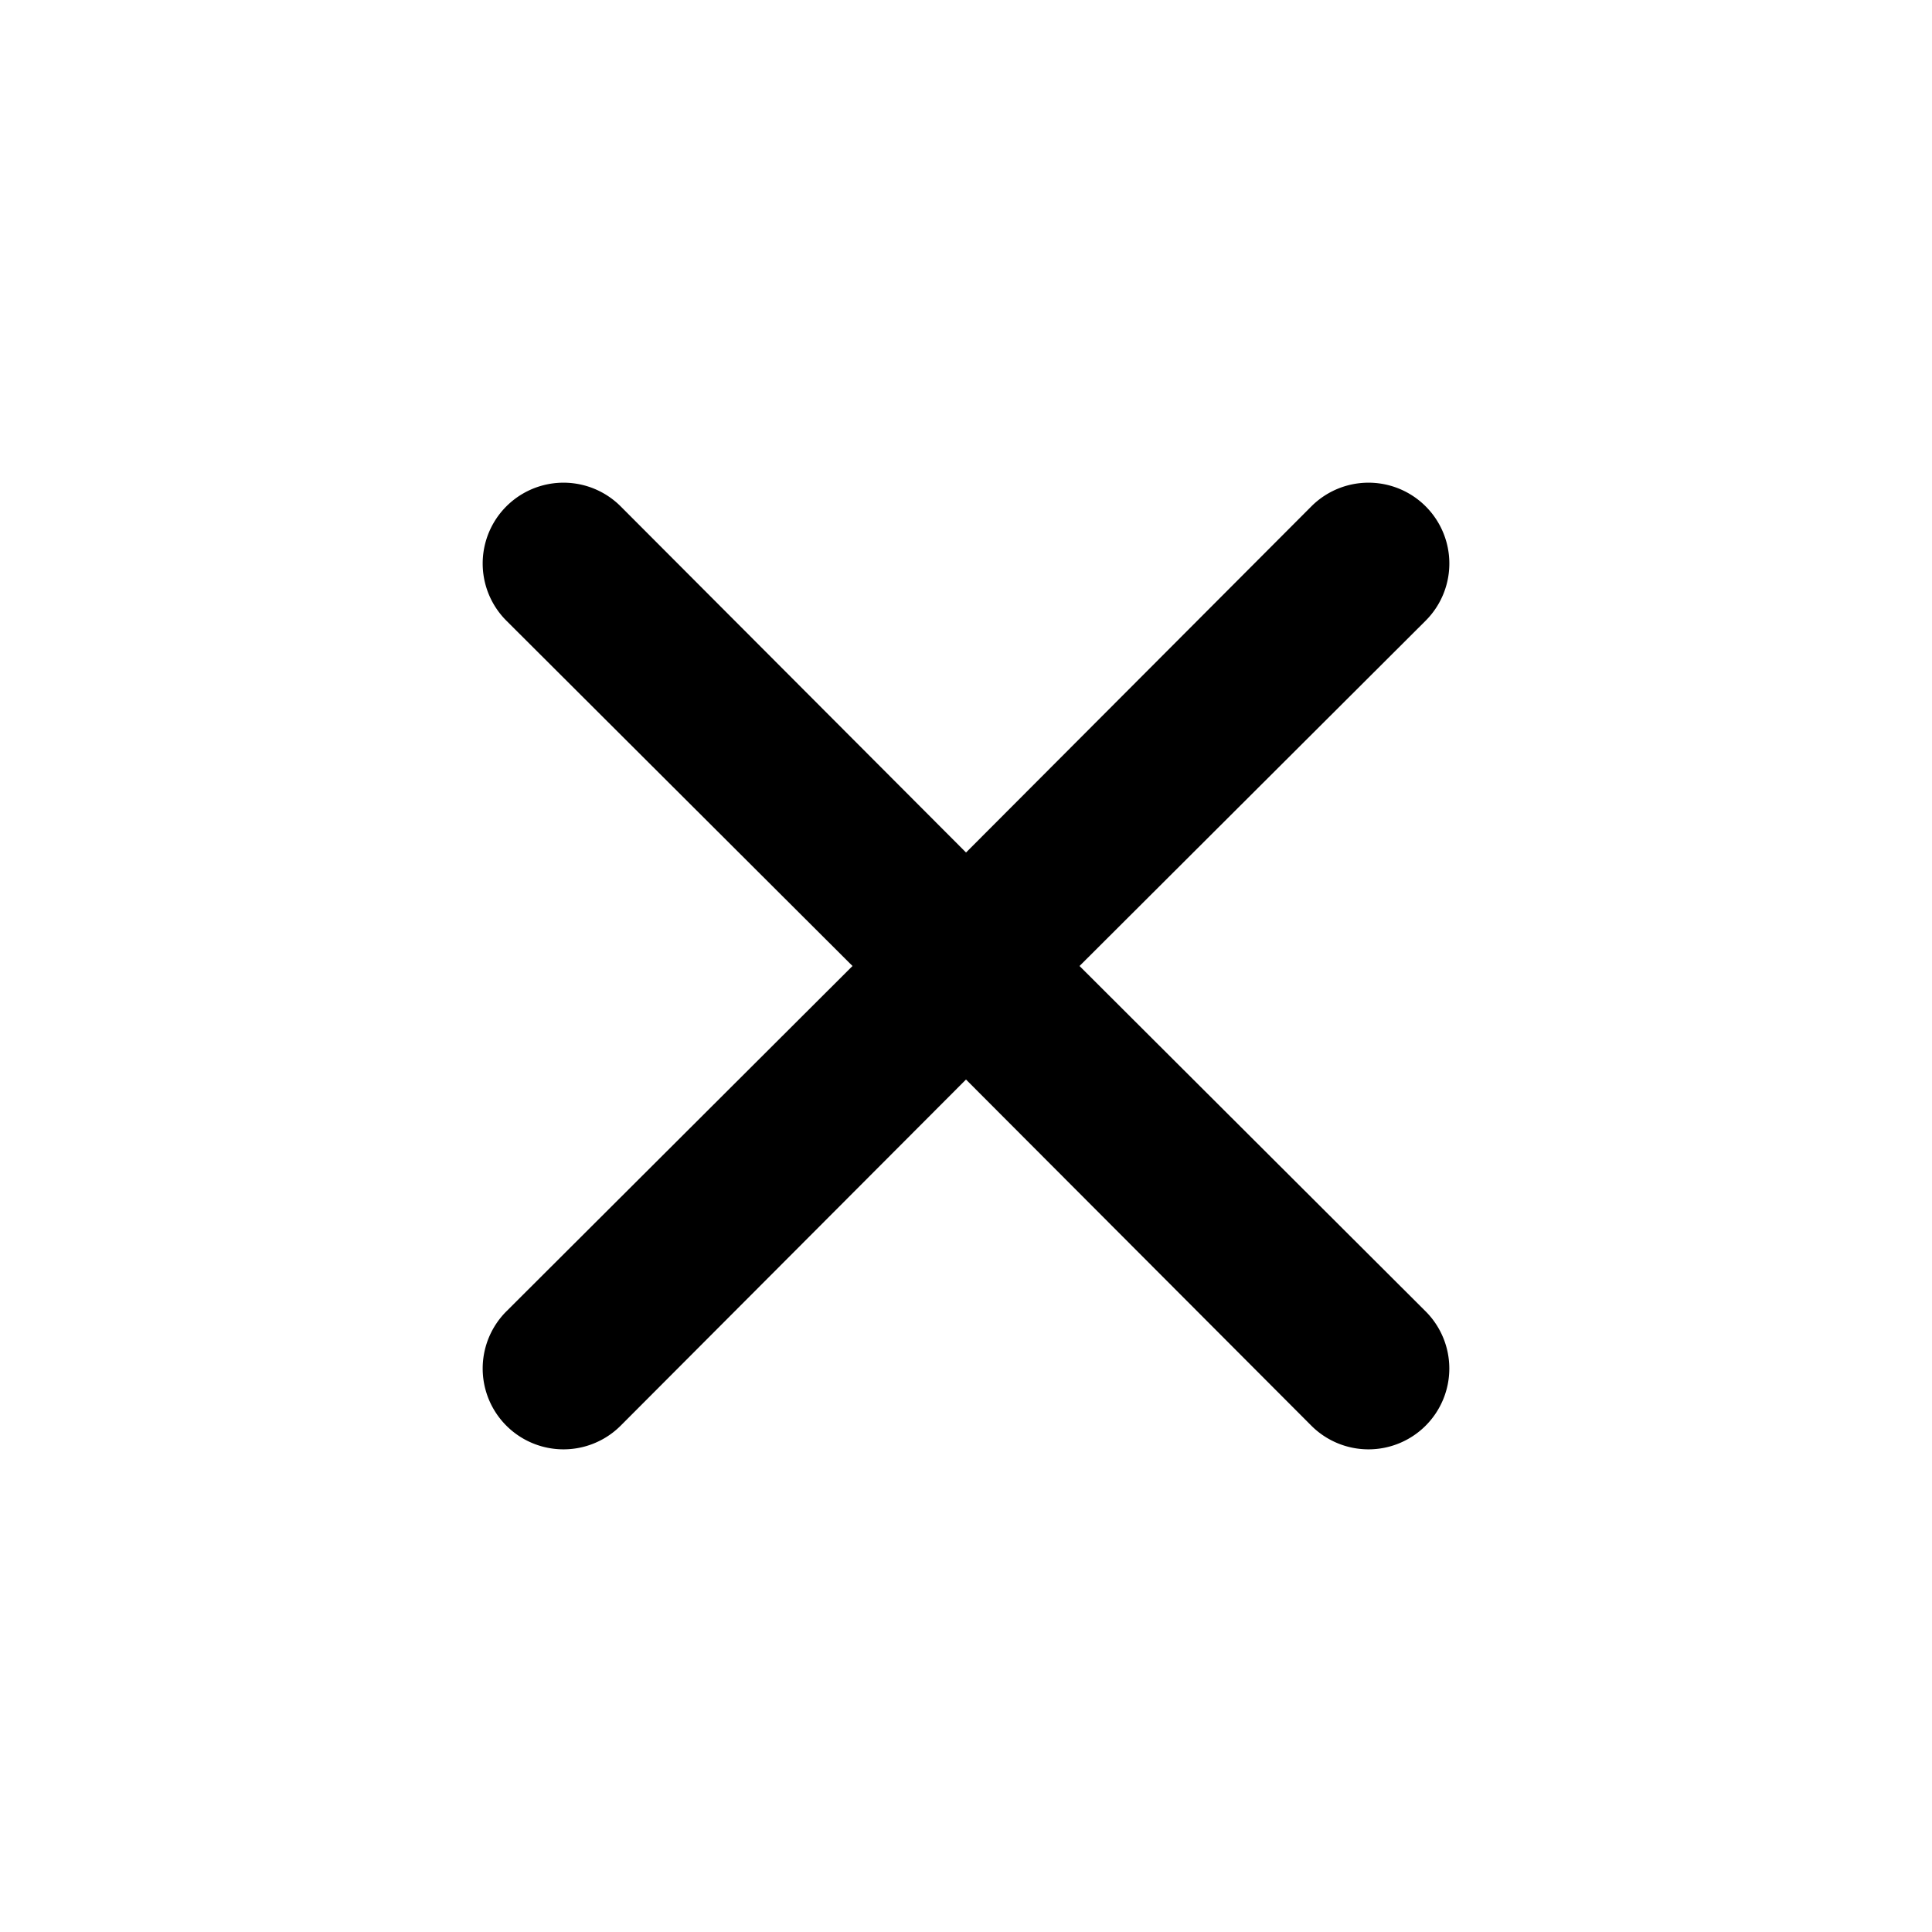<svg xmlns="http://www.w3.org/2000/svg" width="55" height="55" viewBox="0 0 55 55"><rect width="55" height="55" transform="translate(55 55) rotate(180)" opacity="0"/><path d="M22.989,19.755l9.854-9.831A2.3,2.3,0,1,0,29.589,6.67l-9.831,9.854L9.926,6.67A2.3,2.3,0,0,0,6.672,9.924l9.854,9.831L6.672,29.587a2.3,2.3,0,1,0,3.254,3.254l9.831-9.854,9.831,9.854a2.3,2.3,0,0,0,3.254-3.254Z" transform="translate(7.743 7.745)"/></svg>